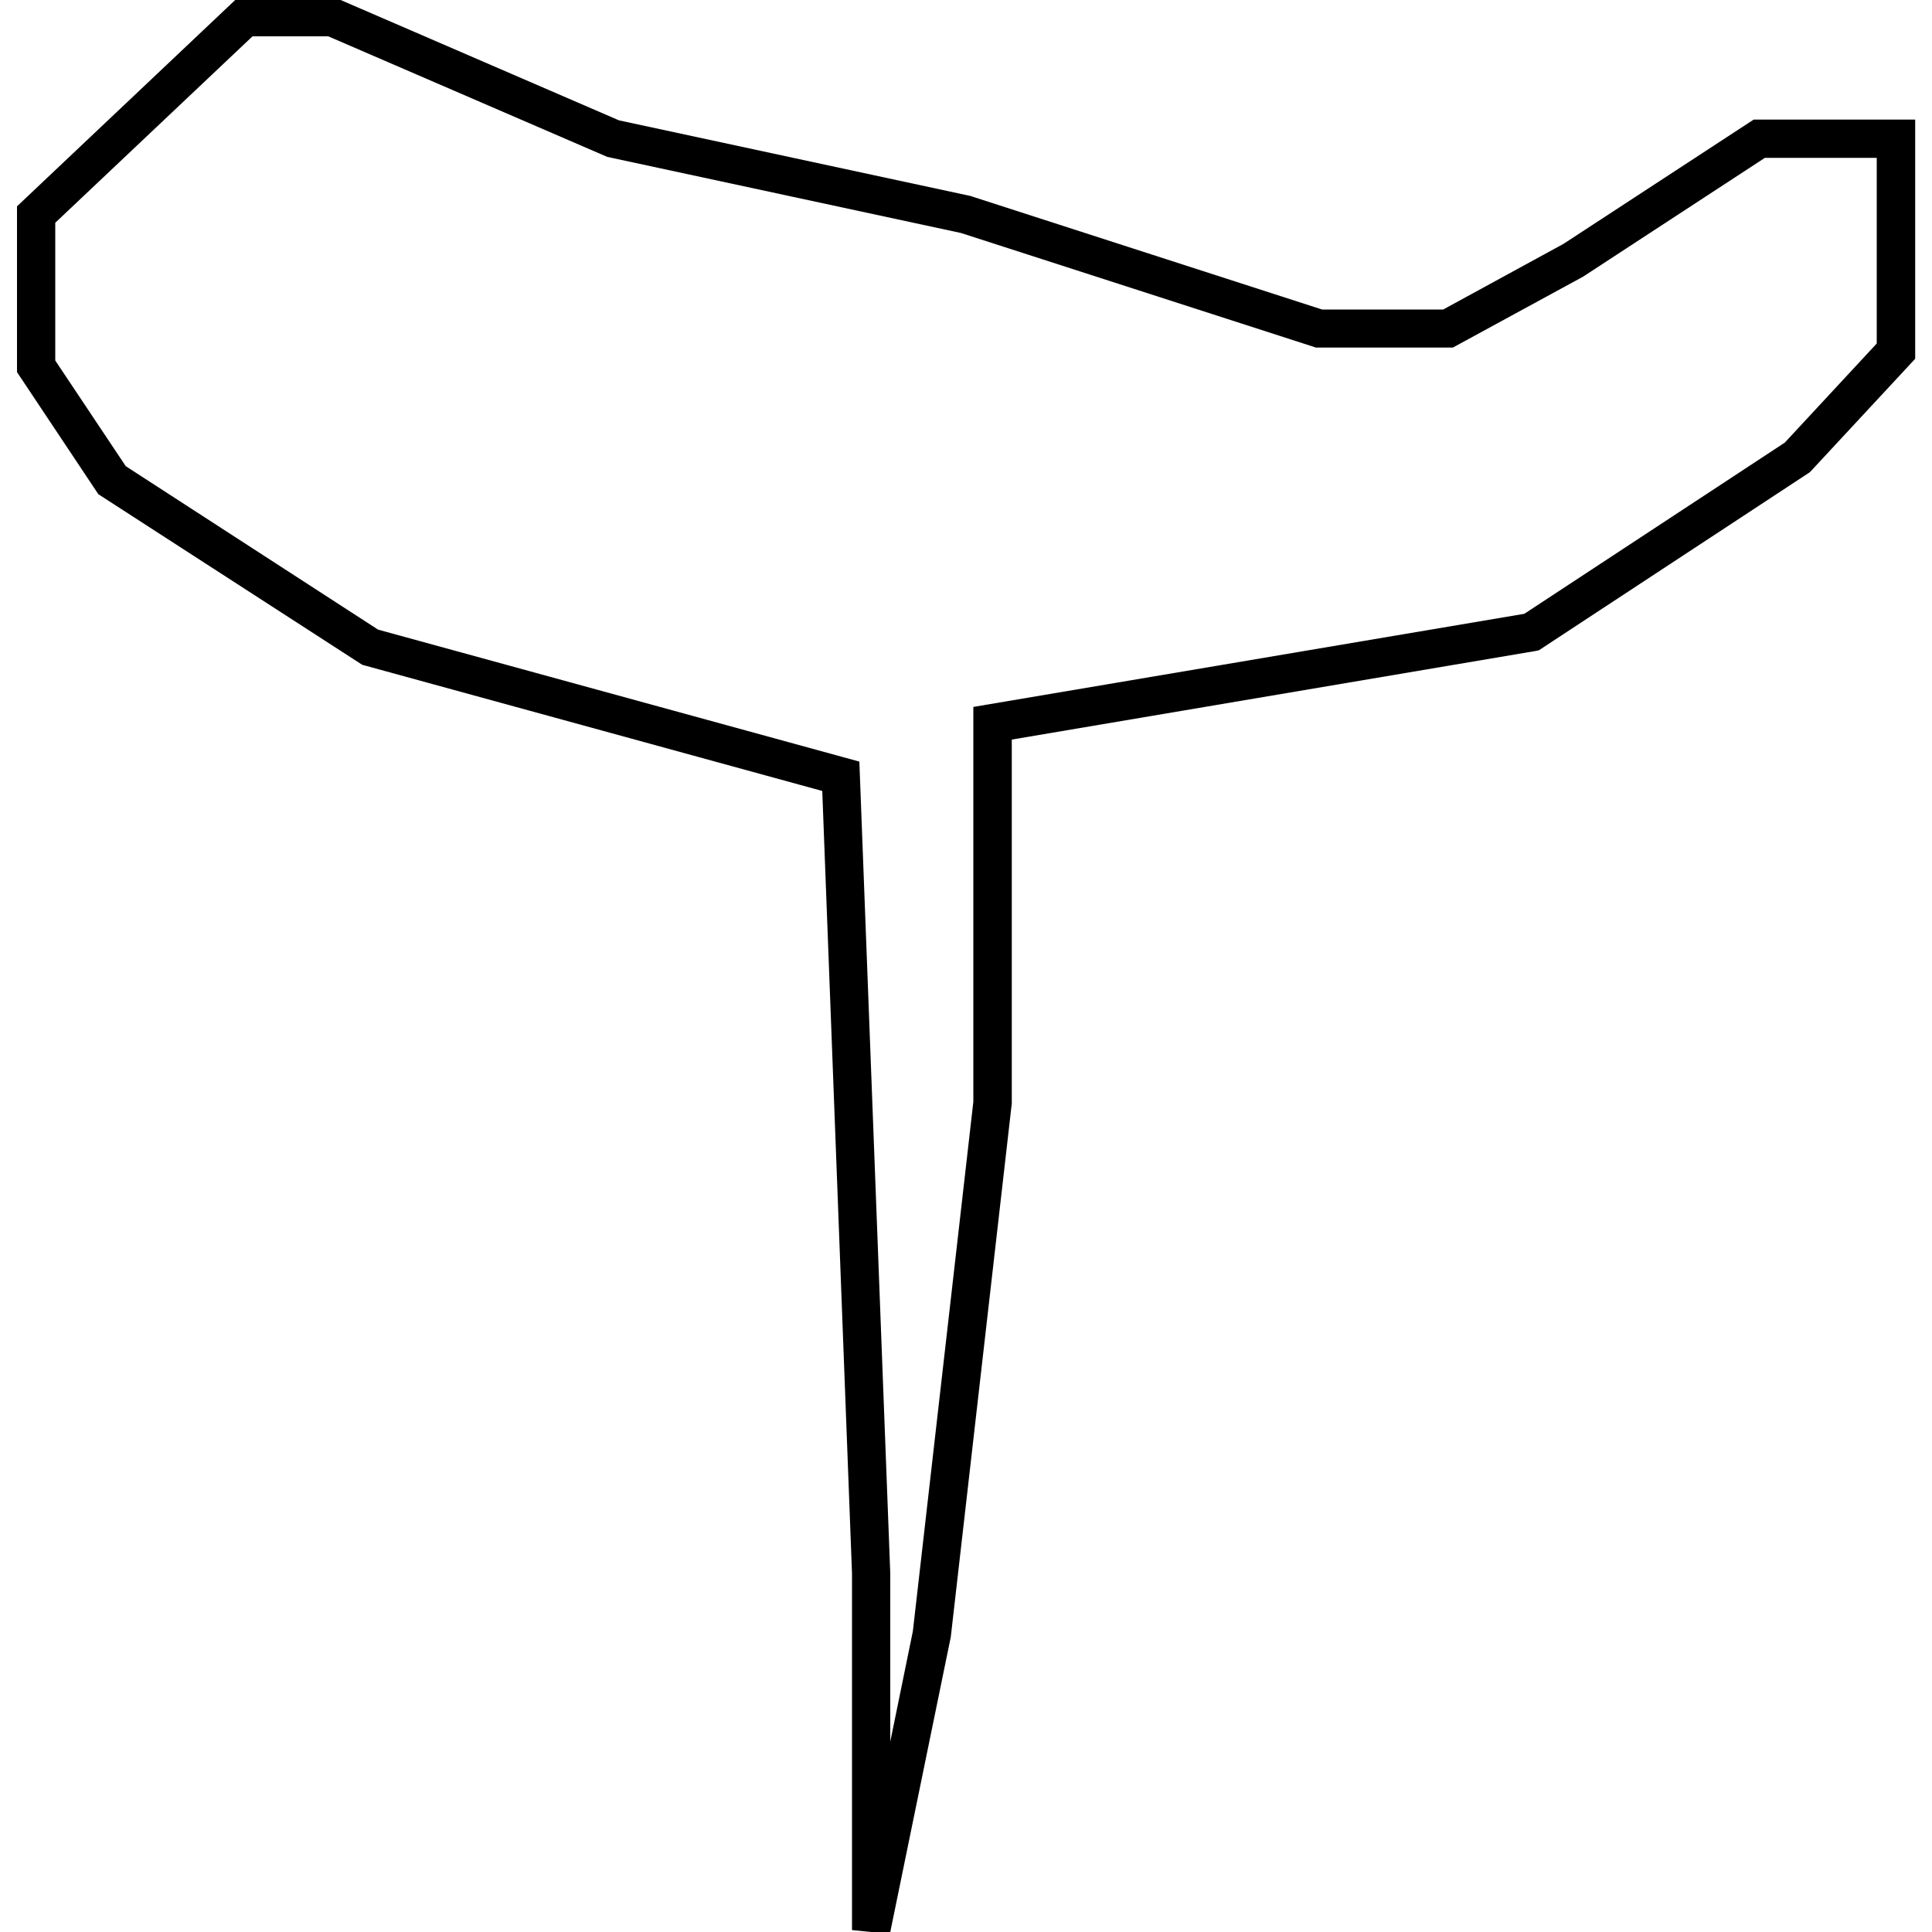 <?xml version="1.0" encoding="utf-8"?>
<!-- Generator: Adobe Illustrator 24.0.3, SVG Export Plug-In . SVG Version: 6.00 Build 0)  -->
<svg version="1.1" id="Layer_1" xmlns="http://www.w3.org/2000/svg" xmlns:xlink="http://www.w3.org/1999/xlink" x="0px" y="0px"
	 viewBox="0 0 1000 1000" style="enable-background:new 0 0 1000 1000;" xml:space="preserve">
<title>080520-domestic-t-outlined</title>
<g id="t">
	<path d="M460.6,1001l-19.6-2V814.5l-15.4-405.1l-238.1-65.3L50.9,255.8L8.8,192.6v-85.8L122.8-1H174l146.4,63.3l182.2,39.2l0.5,0.2
		l181.2,58.5H747l62.3-34l98.4-64.3h83.6v123.8l-54.5,58.7l-140.3,92.2l-2,0.4l-270.8,45.8v188.6l-0.1,0.6l-31.5,275.5l-0.1,0.4
		L460.6,1001z M195.7,325.9l249.1,68.3l16,420.2v87.1l11.7-57.2l31.3-274V365.9L789,317.7l134.8-88.6l47.6-51.3V81.7h-57.9
		l-94.1,61.5L752,179.9h-70.9l-1.5-0.5l-182.2-58.8L314.3,81.2L169.9,18.8h-39.2L28.6,115.3v71.3l36.5,54.7L195.7,325.9z"/>
</g>
</svg>
